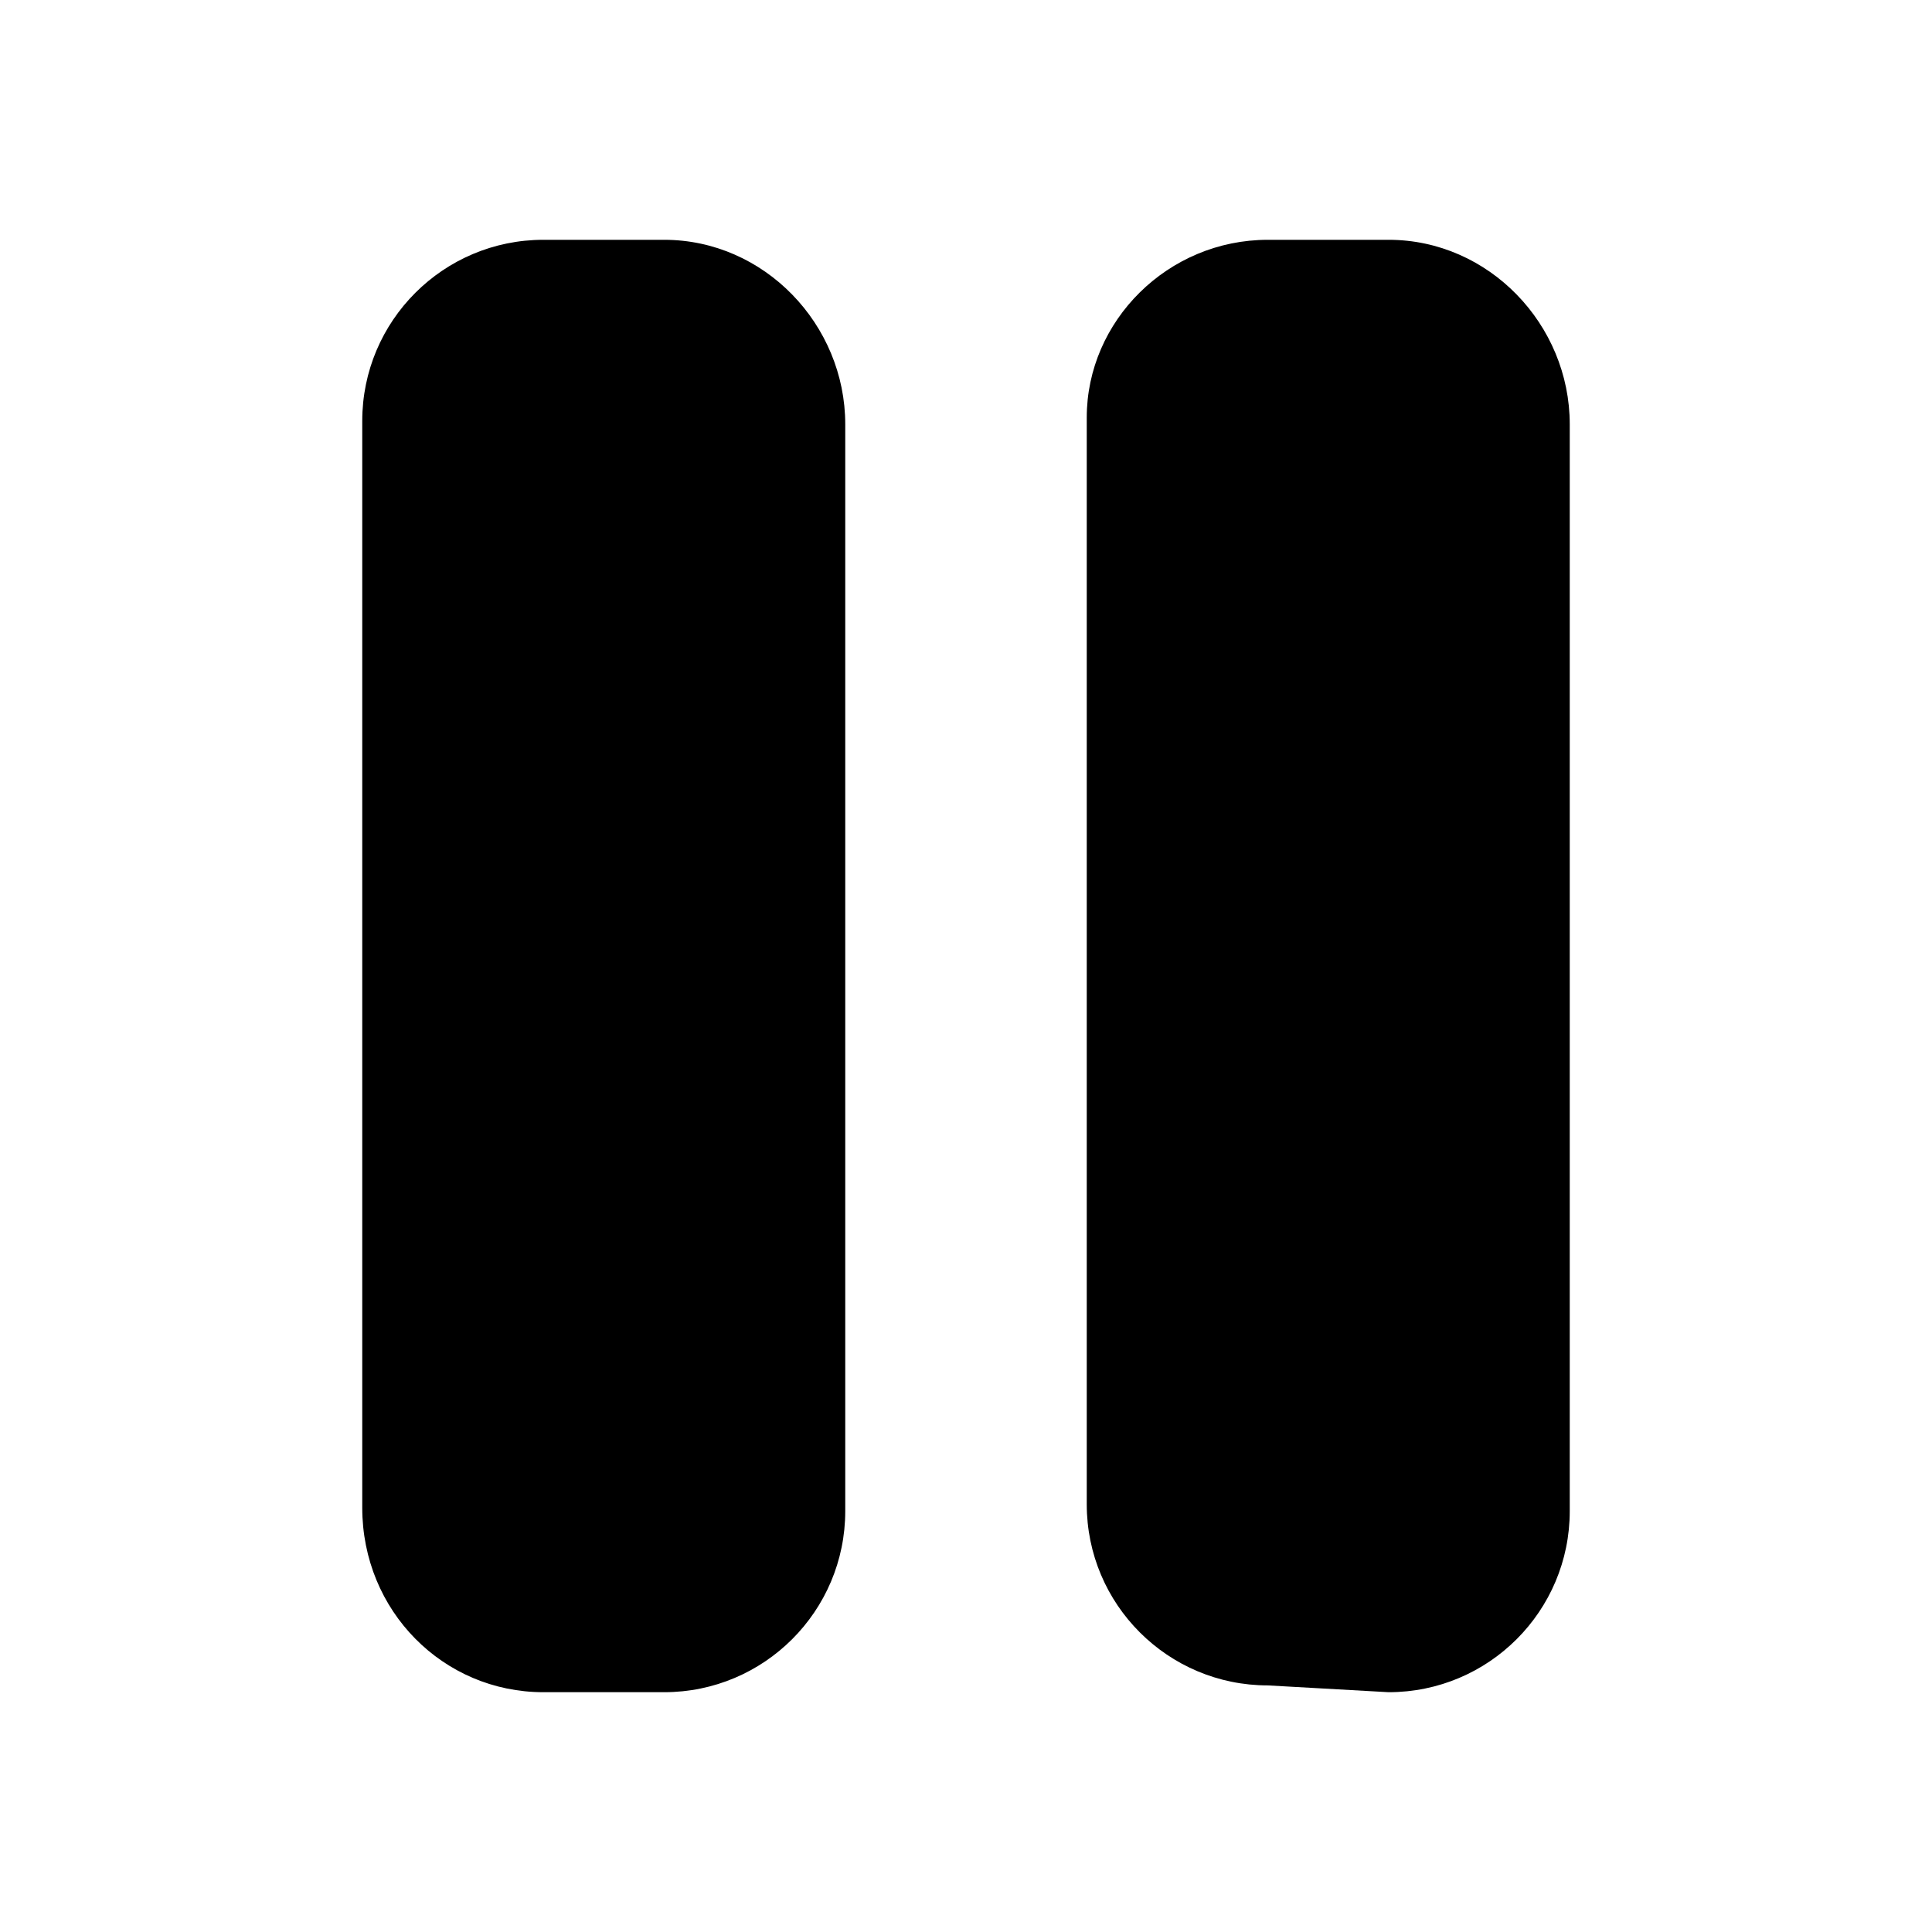 <?xml version="1.0" encoding="UTF-8" standalone="no"?>
<svg
   viewBox="0 0 512 512"
   version="1.1"
   id="svg4"
   sodipodi:docname="pause-solid.svg"
   width="512"
   height="512"
   inkscape:version="1.1.2 (1:1.1+202202050950+0a00cf5339)"
   inkscape:export-filename="/home/and3md/fpc/castle-engine/tools/castle-editor/gfx/fontawesome/pause-solid_48x48_black.png"
   inkscape:export-xdpi="9"
   inkscape:export-ydpi="9"
   xmlns:inkscape="http://www.inkscape.org/namespaces/inkscape"
   xmlns:sodipodi="http://sodipodi.sourceforge.net/DTD/sodipodi-0.dtd"
   xmlns="http://www.w3.org/2000/svg"
   xmlns:svg="http://www.w3.org/2000/svg">
  <defs
     id="defs8" />
  <sodipodi:namedview
     id="namedview6"
     pagecolor="#505050"
     bordercolor="#ffffff"
     borderopacity="1"
     inkscape:pageshadow="0"
     inkscape:pageopacity="0"
     inkscape:pagecheckerboard="1"
     showgrid="false"
     width="512px"
     inkscape:zoom="1.4042969"
     inkscape:cx="259.5605"
     inkscape:cy="256"
     inkscape:window-width="1920"
     inkscape:window-height="1021"
     inkscape:window-x="0"
     inkscape:window-y="0"
     inkscape:window-maximized="1"
     inkscape:current-layer="svg4" />
  <!--! Font Awesome Pro 6.1.1 by @fontawesome - https://fontawesome.com License - https://fontawesome.com/license (Commercial License) Copyright 2022 Fonticons, Inc. -->
  <path
     d="m 368,63.55 h -32 c -26.51,0 -48,21.49 -48,47.1 v 288 c 0,26.51 21.49,48 48,48 l 32,1.8 c 26.51,0 48,-21.49 48,-48 v -288 c 0,-26.51 -21.5,-48.9 -48,-48.9 z m -192,0 h -32 c -26.51,0 -48,21.49 -48,48 v 288 c 0,27.4 21.49,48.9 48,48.9 h 32 c 26.51,0 48,-21.49 48,-48 v -288 c 0,-26.51 -21.5,-48.9 -48,-48.9 z"
     id="path2" />
</svg>
